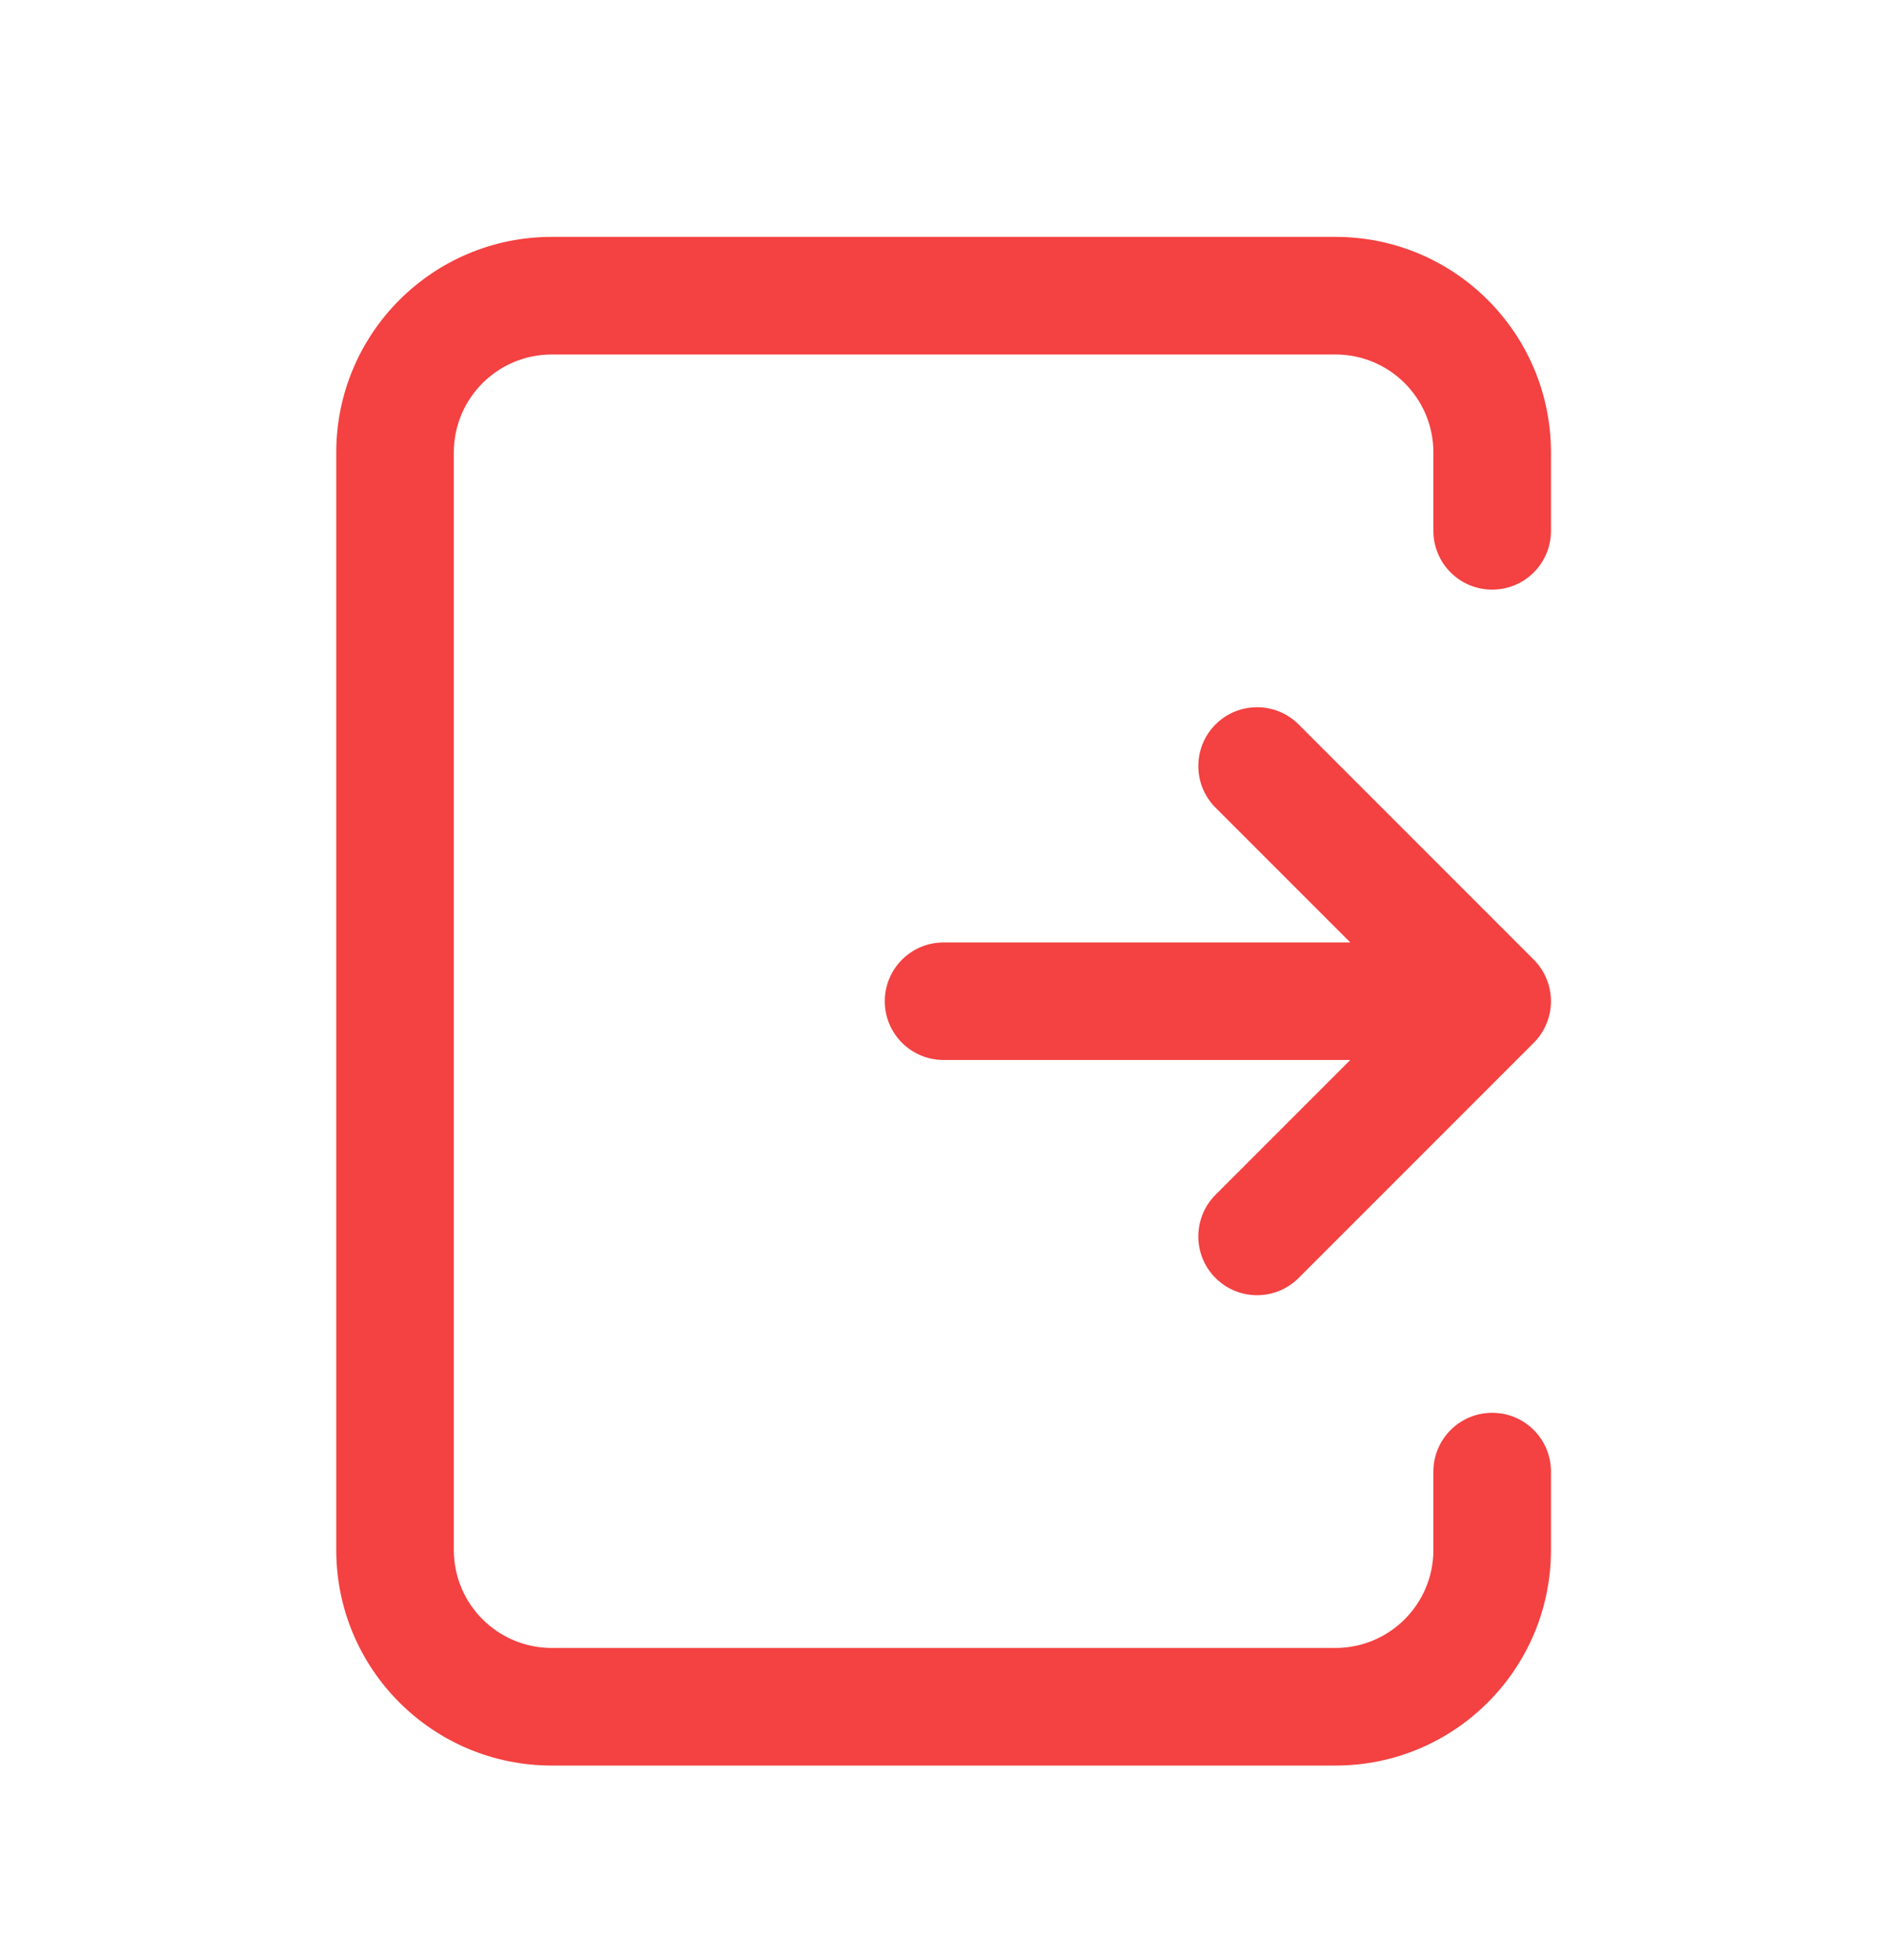 <svg width="26" height="27" viewBox="0 0 26 27" fill="none" xmlns="http://www.w3.org/2000/svg">
<path fill-rule="evenodd" clip-rule="evenodd" d="M16.748 9.979C17.064 9.663 17.577 9.663 17.893 9.979L21.133 13.219C21.21 13.296 21.269 13.386 21.308 13.482C21.348 13.577 21.37 13.682 21.37 13.792C21.37 13.901 21.348 14.006 21.308 14.102C21.269 14.197 21.21 14.287 21.133 14.364L17.893 17.604C17.577 17.92 17.064 17.92 16.748 17.604C16.432 17.288 16.432 16.775 16.748 16.458L18.605 14.601H13.001C12.554 14.601 12.191 14.239 12.191 13.792C12.191 13.344 12.554 12.982 13.001 12.982H18.605L16.748 11.125C16.432 10.809 16.432 10.296 16.748 9.979Z" fill="#F44141"/>
<path fill-rule="evenodd" clip-rule="evenodd" d="M4.633 6.233C4.633 4.593 5.962 3.263 7.602 3.263H18.401C20.041 3.263 21.37 4.593 21.37 6.233V7.313C21.37 7.76 21.008 8.122 20.56 8.122C20.113 8.122 19.75 7.76 19.75 7.313V6.233C19.75 5.487 19.146 4.883 18.401 4.883H7.602C6.857 4.883 6.253 5.487 6.253 6.233V21.35C6.253 22.096 6.857 22.7 7.602 22.7H18.401C19.146 22.7 19.75 22.096 19.75 21.35V20.271C19.75 19.823 20.113 19.461 20.56 19.461C21.008 19.461 21.37 19.823 21.37 20.271V21.35C21.37 22.991 20.041 24.32 18.401 24.32H7.602C5.962 24.32 4.633 22.991 4.633 21.35V6.233Z" fill="#F44141"/>
</svg>
